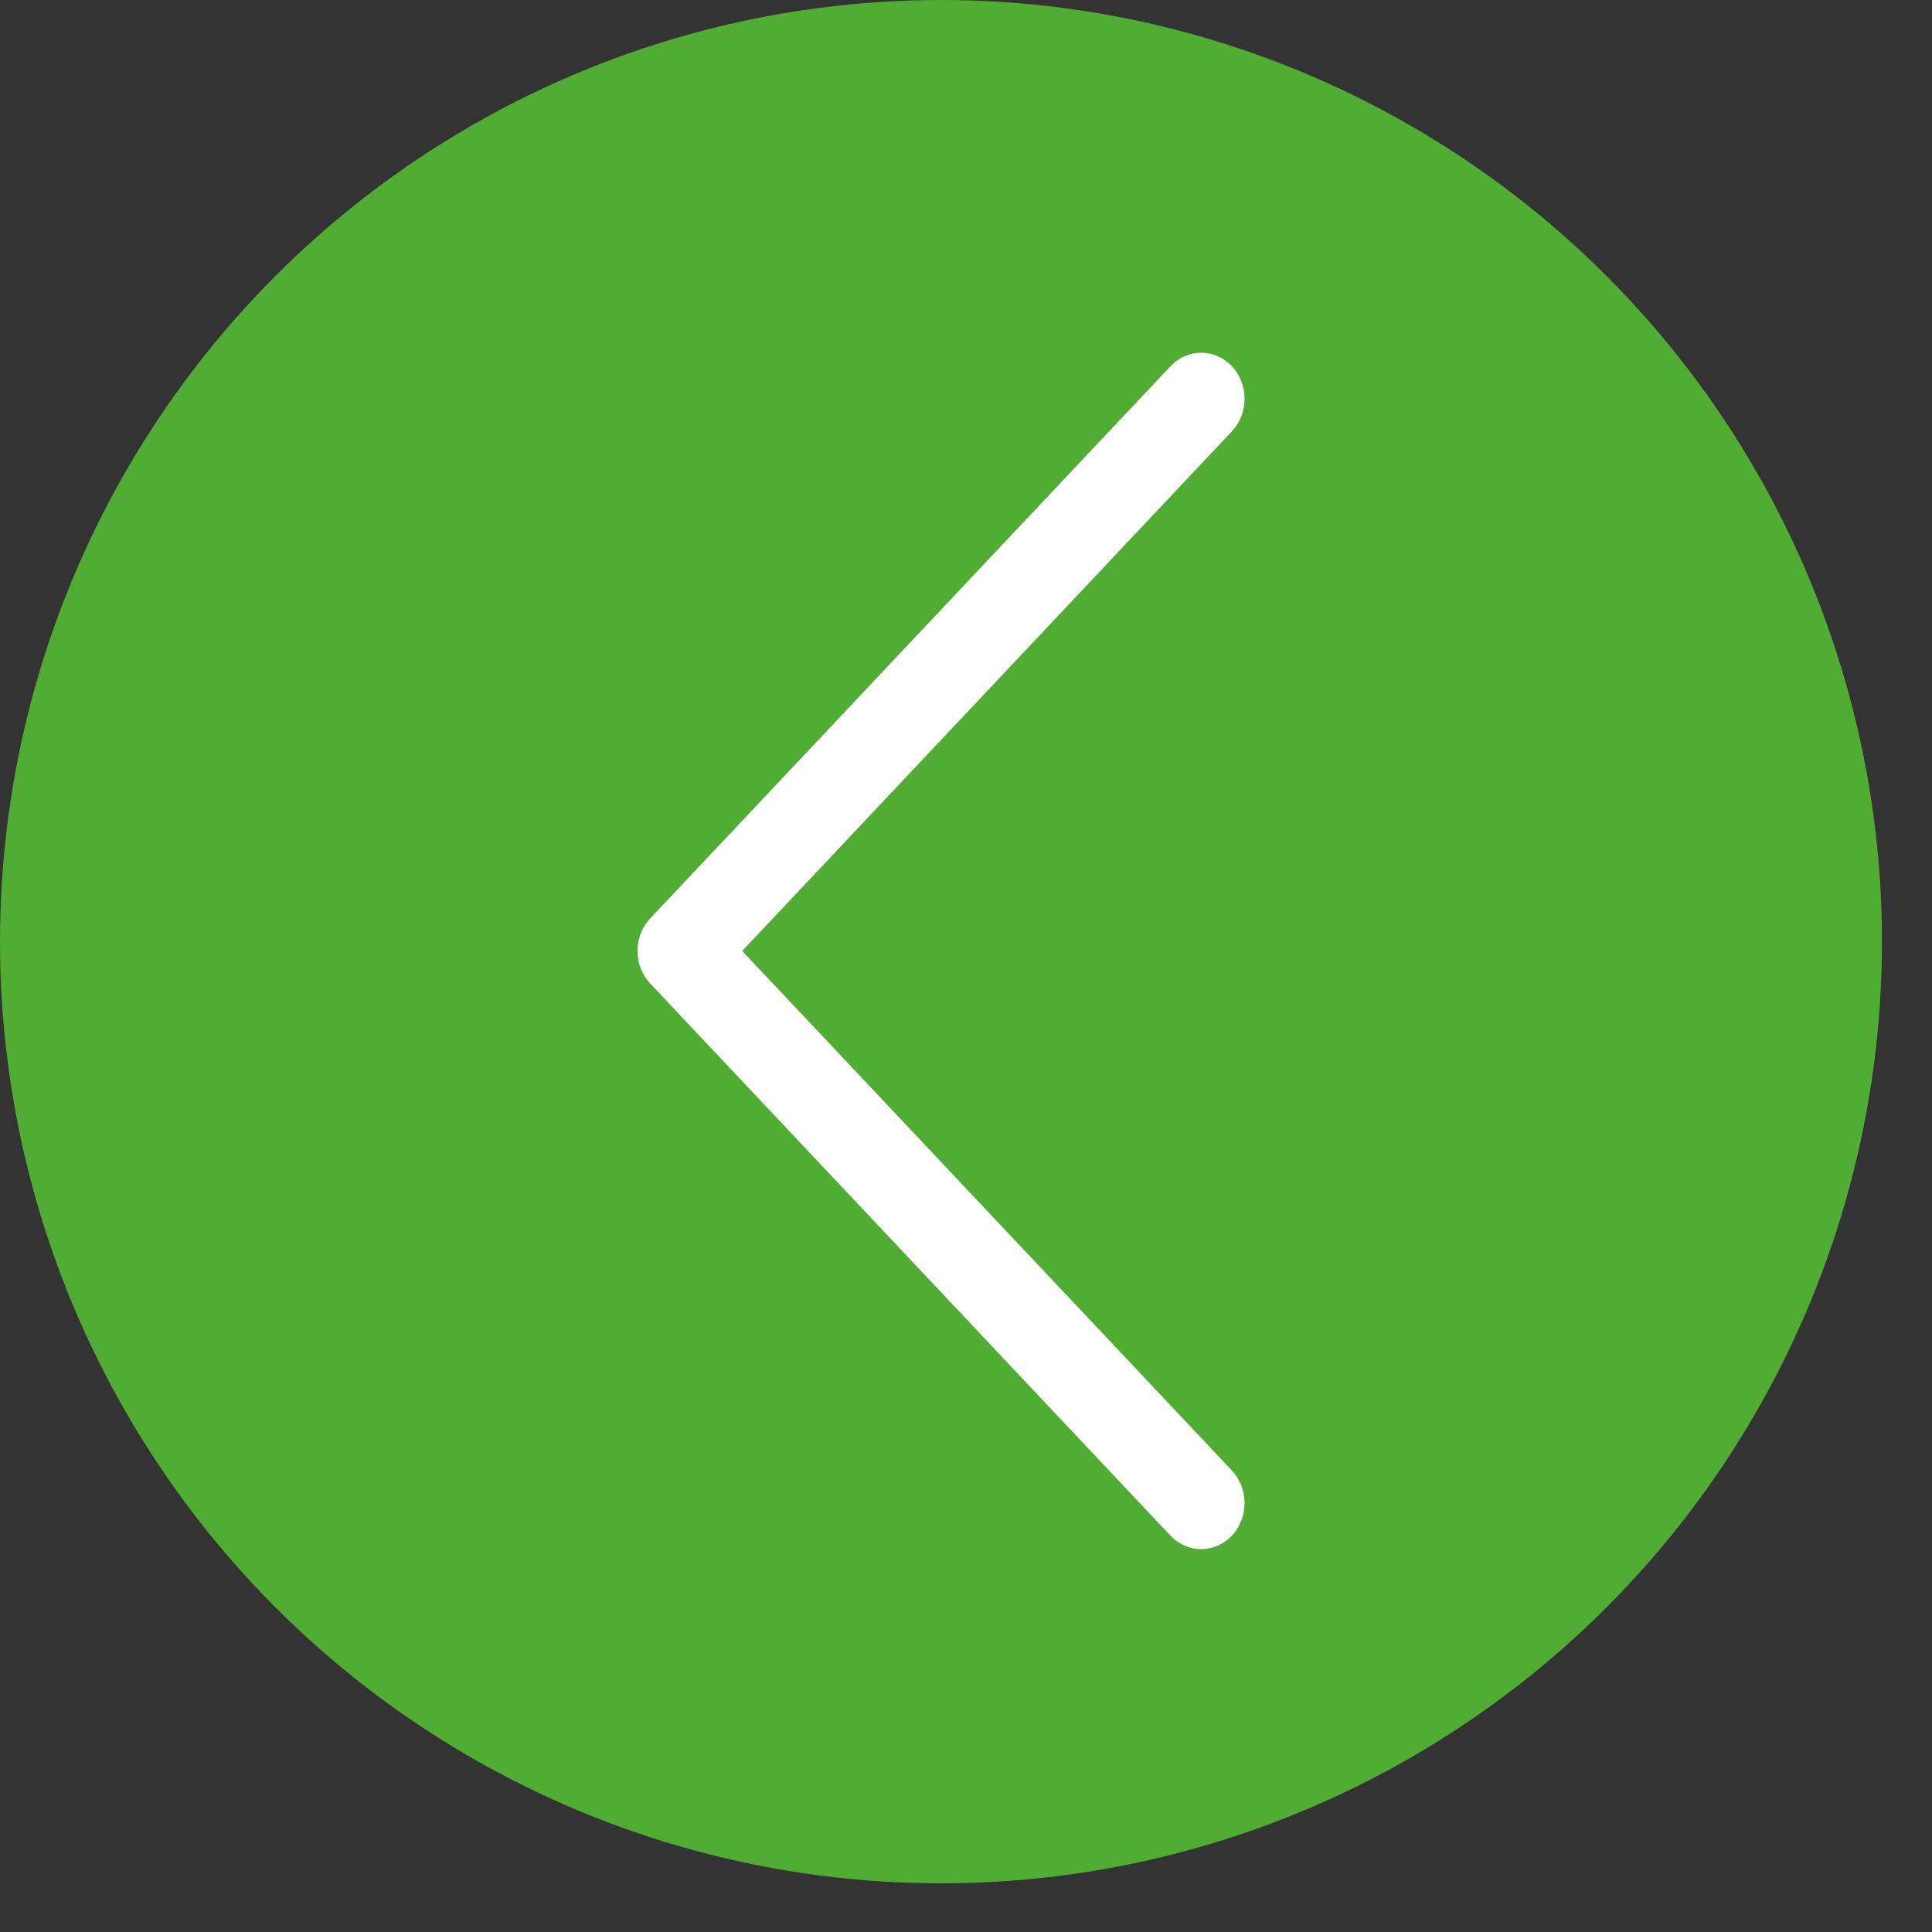 <svg width="37" height="37" viewBox="0 0 37 37" fill="none" xmlns="http://www.w3.org/2000/svg">
<rect x="0" y="0" width="37" height="37" fill="#333333" stroke="none"/>
<g id="Group 3883">
<g id="Group 3786">
<ellipse id="Ellipse 31" cx="18.021" cy="18.034" rx="18.021" ry="18.034" transform="rotate(-180 18.021 18.034)" fill="#50AC32"/>
</g>
<path id="Vector" d="M23.592 7.014C23.669 7.095 23.73 7.193 23.772 7.3C23.814 7.407 23.835 7.521 23.835 7.637C23.835 7.753 23.814 7.868 23.772 7.975C23.73 8.082 23.669 8.179 23.592 8.261L14.214 18.212L23.592 28.162C23.747 28.328 23.835 28.552 23.835 28.786C23.835 29.02 23.747 29.244 23.592 29.41C23.436 29.575 23.224 29.668 23.004 29.668C22.783 29.668 22.572 29.575 22.416 29.41L12.453 18.836C12.375 18.754 12.314 18.657 12.272 18.549C12.23 18.442 12.209 18.328 12.209 18.212C12.209 18.096 12.23 17.981 12.272 17.874C12.314 17.767 12.375 17.67 12.453 17.588L22.416 7.014C22.493 6.931 22.585 6.866 22.686 6.822C22.786 6.778 22.895 6.755 23.004 6.755C23.113 6.755 23.221 6.778 23.322 6.822C23.423 6.866 23.514 6.931 23.592 7.014Z" fill="white"/>
</g>
</svg>
